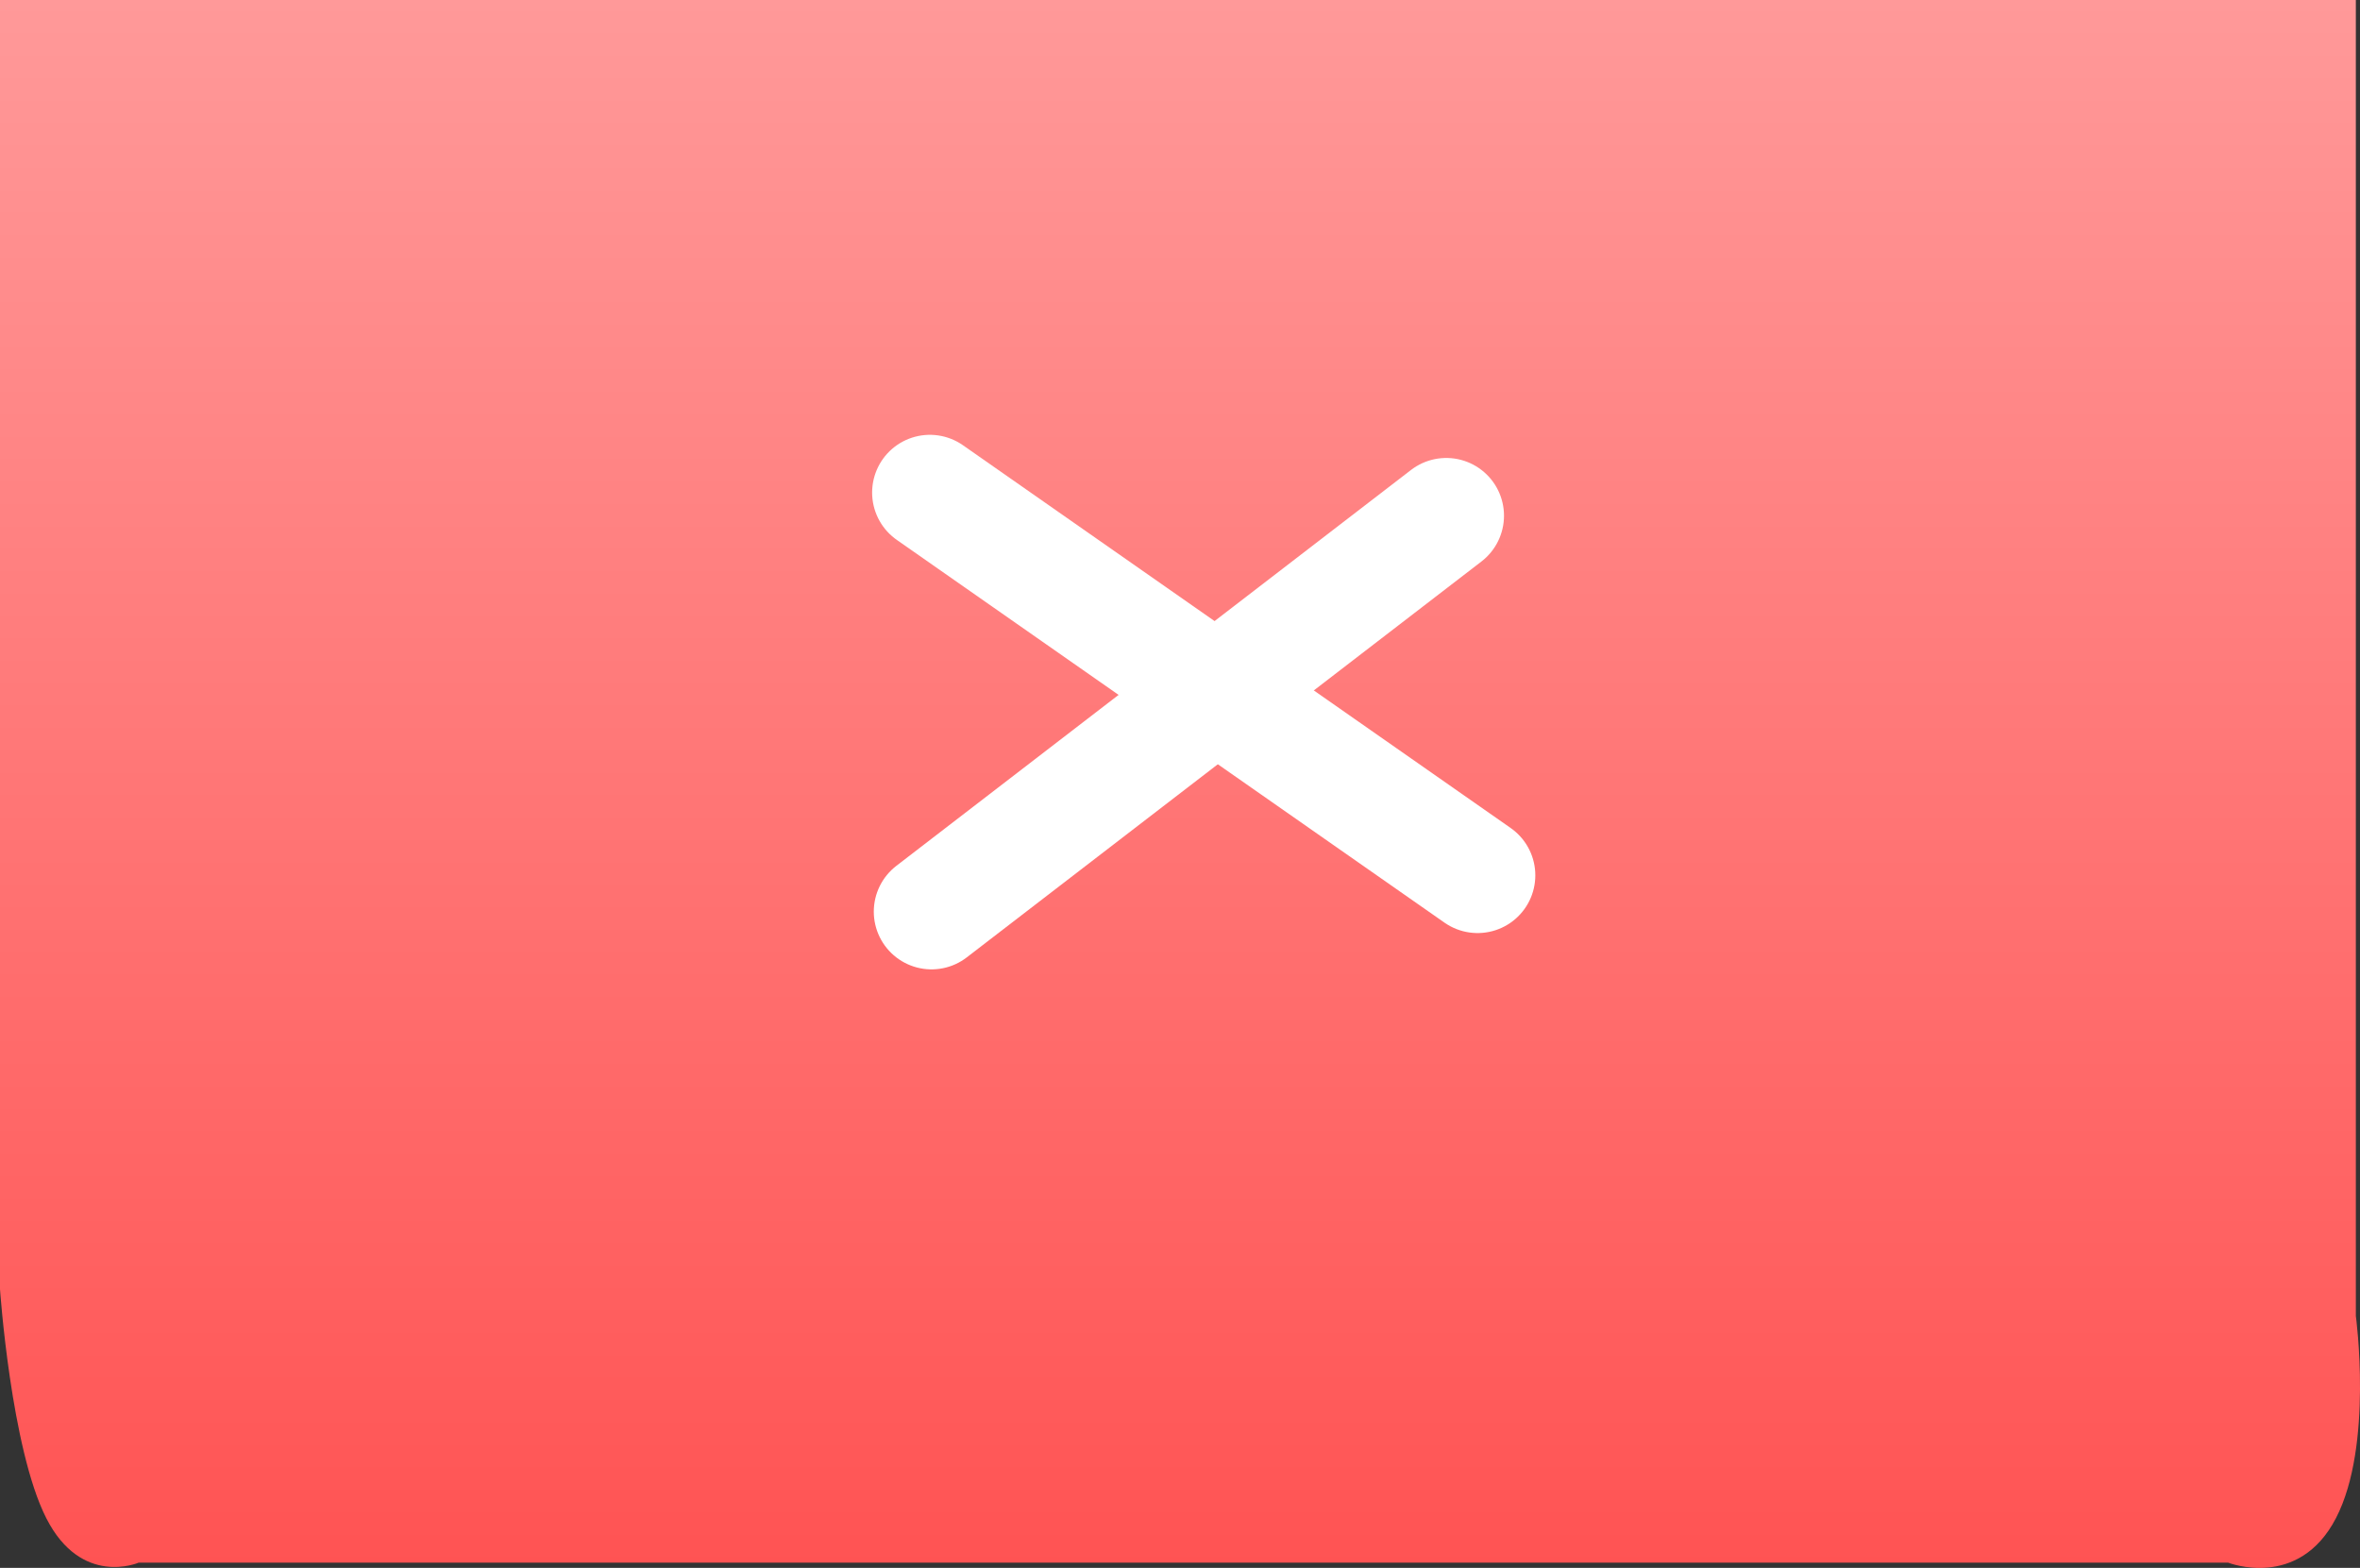 <svg version="1.1" xmlns="http://www.w3.org/2000/svg" xmlns:xlink="http://www.w3.org/1999/xlink" width="51.09" height="33.942" viewBox="0,0,51.09,33.942"><rect x="0" y="0" width="51.09" height="33.942" fill="#333333" stroke="none"/><defs><linearGradient x1="240.045" y1="170" x2="240.045" y2="203.942" gradientUnits="userSpaceOnUse" id="color-1"><stop offset="0" stop-color="#ff9999"/><stop offset="1" stop-color="#ff5353"/></linearGradient></defs><g transform="translate(-214.5,-170)"><g data-paper-data="{&quot;isPaintingLayer&quot;:true}" fill-rule="nonzero" stroke-linejoin="miter" stroke-miterlimit="10" stroke-dasharray="" stroke-dashoffset="0" style="mix-blend-mode: normal"><path d="M215.5,202.862c-0.762,-1.504 -1,-4.953 -1,-4.953v-27.909h51v28.487c0,0 0.383,2.806 -0.429,4.375c-0.811,1.569 -2.334,0.967 -2.334,0.967h-45.237c0,0 -1.238,0.537 -2,-0.967z" fill="url(#color-1)" stroke="none" stroke-width="0" stroke-linecap="butt"/><path d="M246.487,188.949l-11.857,-8.286" fill="none" stroke="#ffffff" stroke-width="2.5" stroke-linecap="round"/><path d="M234.666,189.735l11.143,-8.571" fill="none" stroke="#ffffff" stroke-width="2.5" stroke-linecap="round"/></g></g></svg>